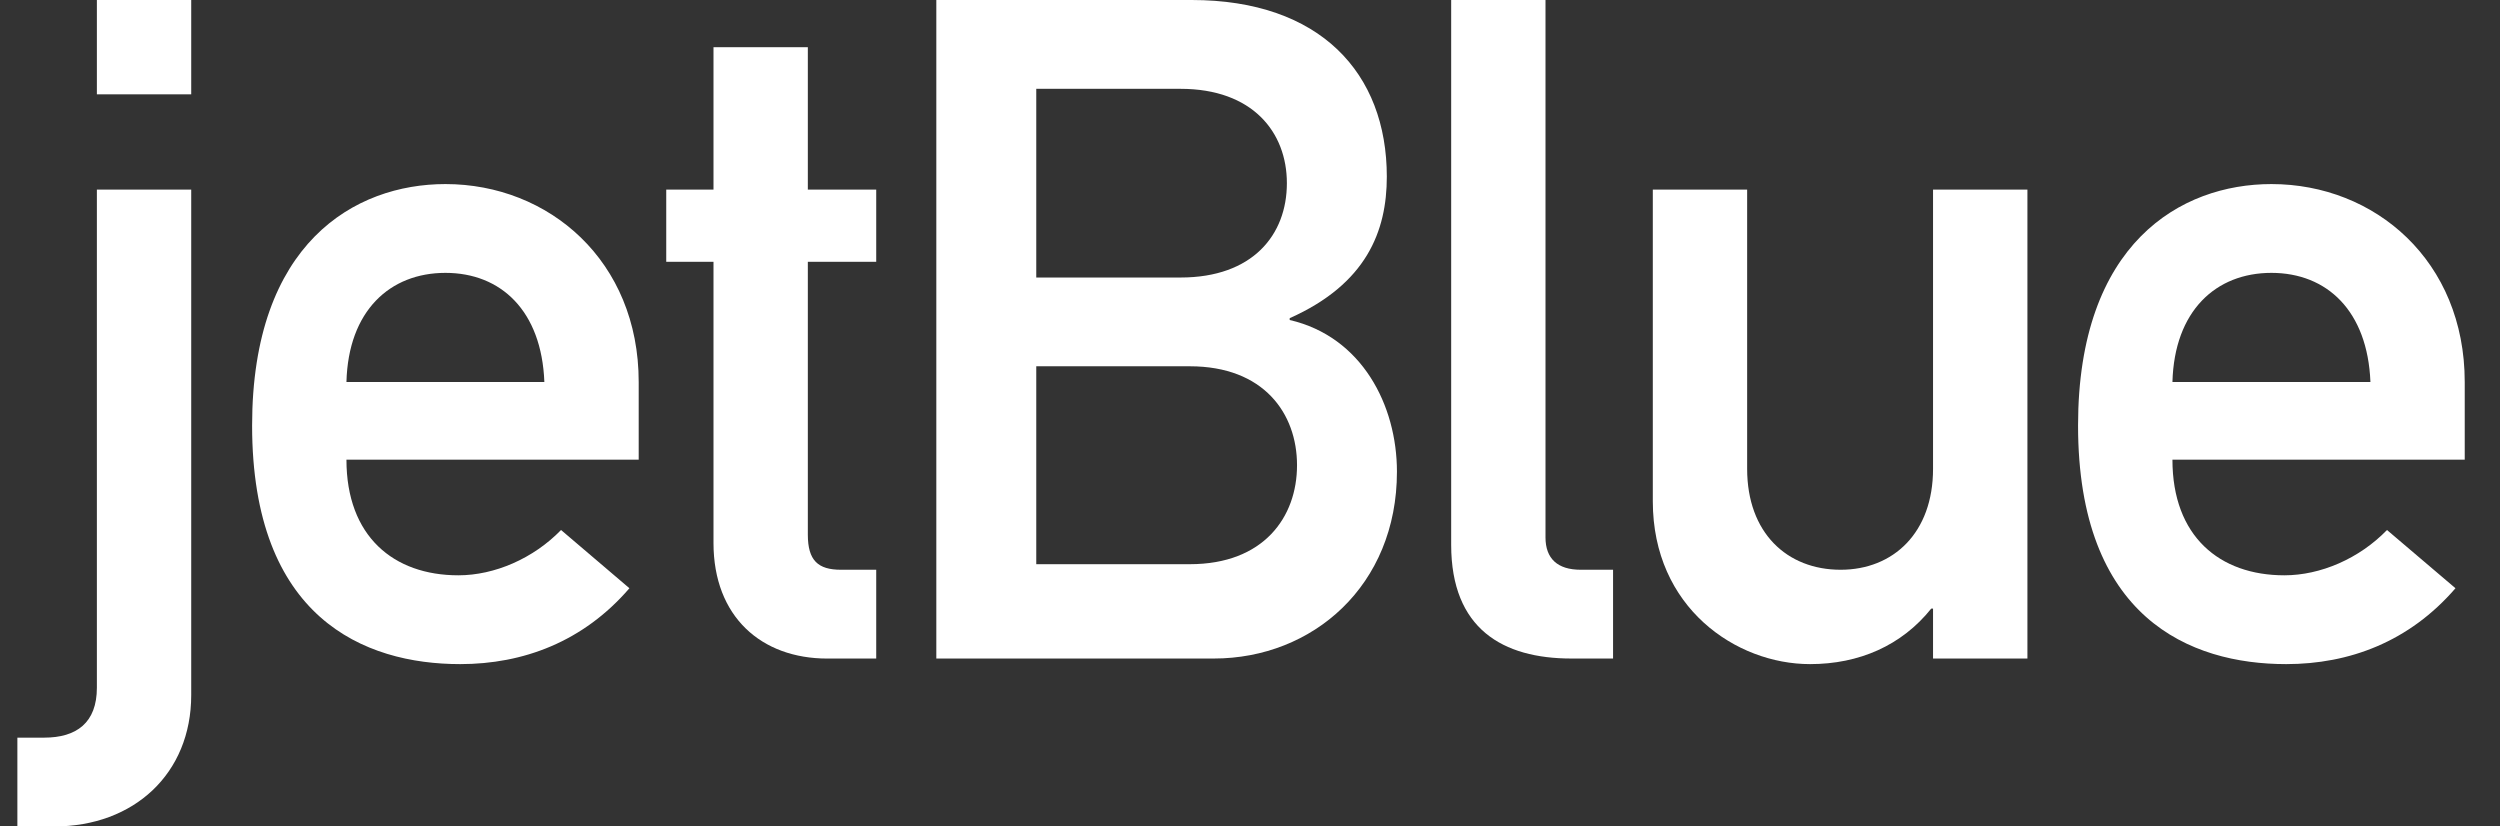 <svg xmlns="http://www.w3.org/2000/svg" width="121" height="40" viewBox="0 0 121 40" fill="none">
  <rect x="0" y="0" width="121" height="40" fill="#333333" stroke="none"/>
  <g clip-path="url(#clip0_716_351)">
    <path d="M4.689 9.178H9.255V33.643C9.255 37.447 6.478 40 2.628 40H0.841V35.702H2.136C3.704 35.702 4.689 34.984 4.689 33.284V9.178ZM4.689 0H9.255V4.567H4.689V0Z" fill="white"/>
    <path d="M16.768 18.489C16.857 15.042 18.872 13.207 21.559 13.207C24.246 13.207 26.215 15.042 26.347 18.489H16.768ZM30.913 22.247V18.489C30.913 12.625 26.57 8.909 21.559 8.909C17.169 8.909 12.202 11.773 12.202 20.593C12.202 29.904 17.618 32.143 22.275 32.143C25.317 32.143 28.228 31.066 30.464 28.471L27.155 25.652C25.809 27.038 23.93 27.845 22.185 27.845C19.051 27.845 16.768 25.963 16.768 22.247H30.913Z" fill="white"/>
    <path d="M34.533 2.283H39.099V9.178H42.409V12.67H39.099V25.874C39.099 27.129 39.59 27.576 40.706 27.576H42.409V31.874H40.038C36.858 31.874 34.533 29.856 34.533 26.278V12.67H32.246V9.178H34.533V2.283Z" fill="white"/>
    <path d="M57.587 17.728C61.168 17.728 62.776 20.01 62.776 22.517C62.776 25.025 61.167 27.307 57.587 27.307H50.155V17.728H57.587ZM45.318 31.873H58.749C63.54 31.873 67.612 28.337 67.612 22.831C67.612 19.608 65.912 16.296 62.421 15.488V15.4C66.136 13.743 67.122 11.191 67.122 8.551C67.122 3.537 63.895 0 57.675 0H45.318V31.873ZM57.137 4.299C60.629 4.299 62.285 6.402 62.285 8.865C62.285 11.37 60.629 13.432 57.137 13.432H50.155V4.299H57.137Z" fill="white"/>
    <path d="M70.237 0H74.802V26.009C74.802 27.038 75.385 27.576 76.507 27.576H78.072V31.873H76.057C72.743 31.873 70.237 30.442 70.237 26.366V0Z" fill="white"/>
    <path d="M79.996 9.178H84.562V22.695C84.562 25.786 86.486 27.576 89.086 27.576C91.636 27.576 93.559 25.786 93.559 22.695V9.178H98.127V31.873H93.559V29.455H93.473C92.039 31.246 89.979 32.143 87.606 32.143C84.027 32.143 79.996 29.41 79.996 24.264V9.178Z" fill="white"/>
    <path d="M105.146 18.489C105.239 15.042 107.25 13.207 109.936 13.207C112.622 13.207 114.591 15.042 114.729 18.489H105.146ZM119.293 22.247V18.489C119.293 12.625 114.951 8.909 109.936 8.909C105.549 8.909 100.578 11.773 100.578 20.593C100.578 29.904 105.997 32.143 110.651 32.143C113.699 32.143 116.606 31.066 118.845 28.471L115.531 25.652C114.188 27.039 112.311 27.845 110.564 27.845C107.431 27.845 105.146 25.964 105.146 22.247L119.293 22.247Z" fill="white"/>
  </g>
  <defs>
    <clipPath id="clip0_716_351">
      <rect width="119.31" height="40" fill="white" transform="translate(0.841)"/>
    </clipPath>
  </defs>
</svg>